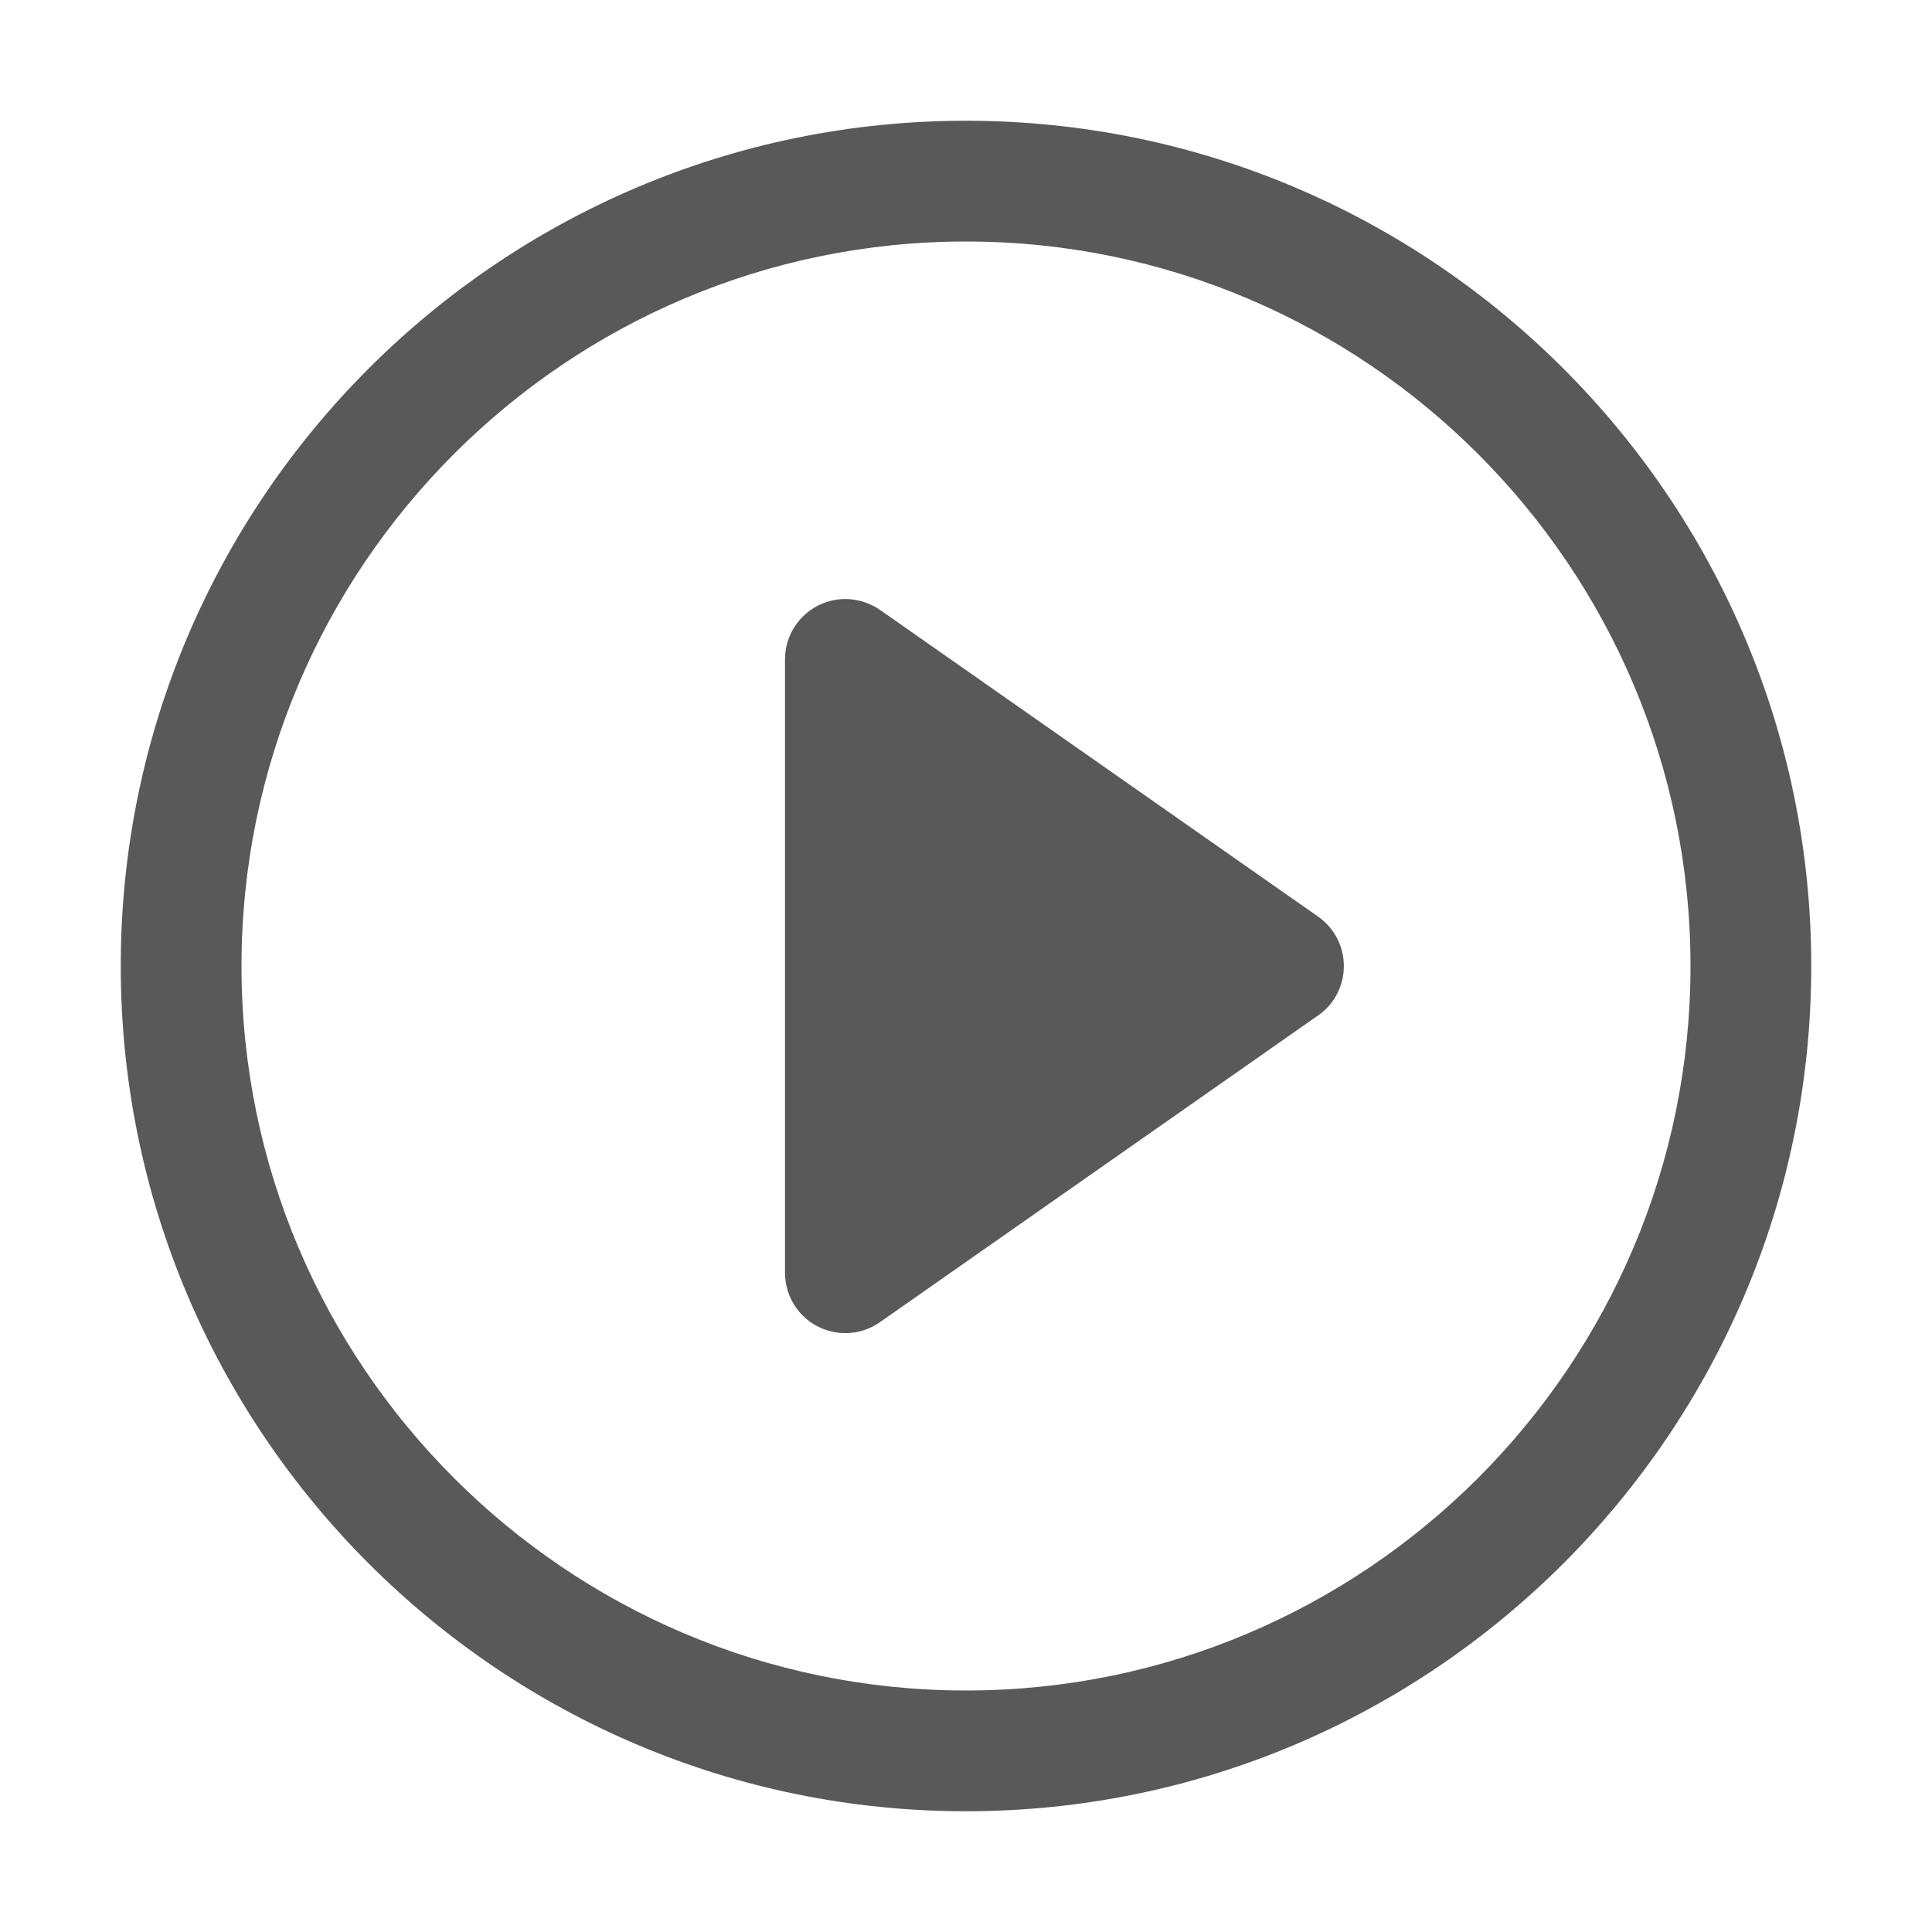 <svg height="16" viewBox="0 0 16 16" width="16" xmlns="http://www.w3.org/2000/svg"><g fill="none"><path d="m0 0h16v16h-16z" fill="#000" opacity="0"/><path d="m8 15c-3.86 0-7-3.14-7-7 0-3.86 3.14-7 7-7 3.86 0 7 3.14 7 7 0 3.86-3.14 7-7 7zm0-13c-3.308 0-6 2.692-6 6s2.692 6 6 6 6-2.692 6-6-2.692-6-6-6zm2.915 6.41-3.628 2.54c-.226.158-.538.103-.696-.123-.059-.084-.09-.184-.09-.287v-5.079c0-.276.224-.5.5-.5.103 0 .203.032.287.09l3.628 2.54c.226.158.281.47.123.696-.033.048-.075.089-.123.123z" fill="#595959"/></g></svg>